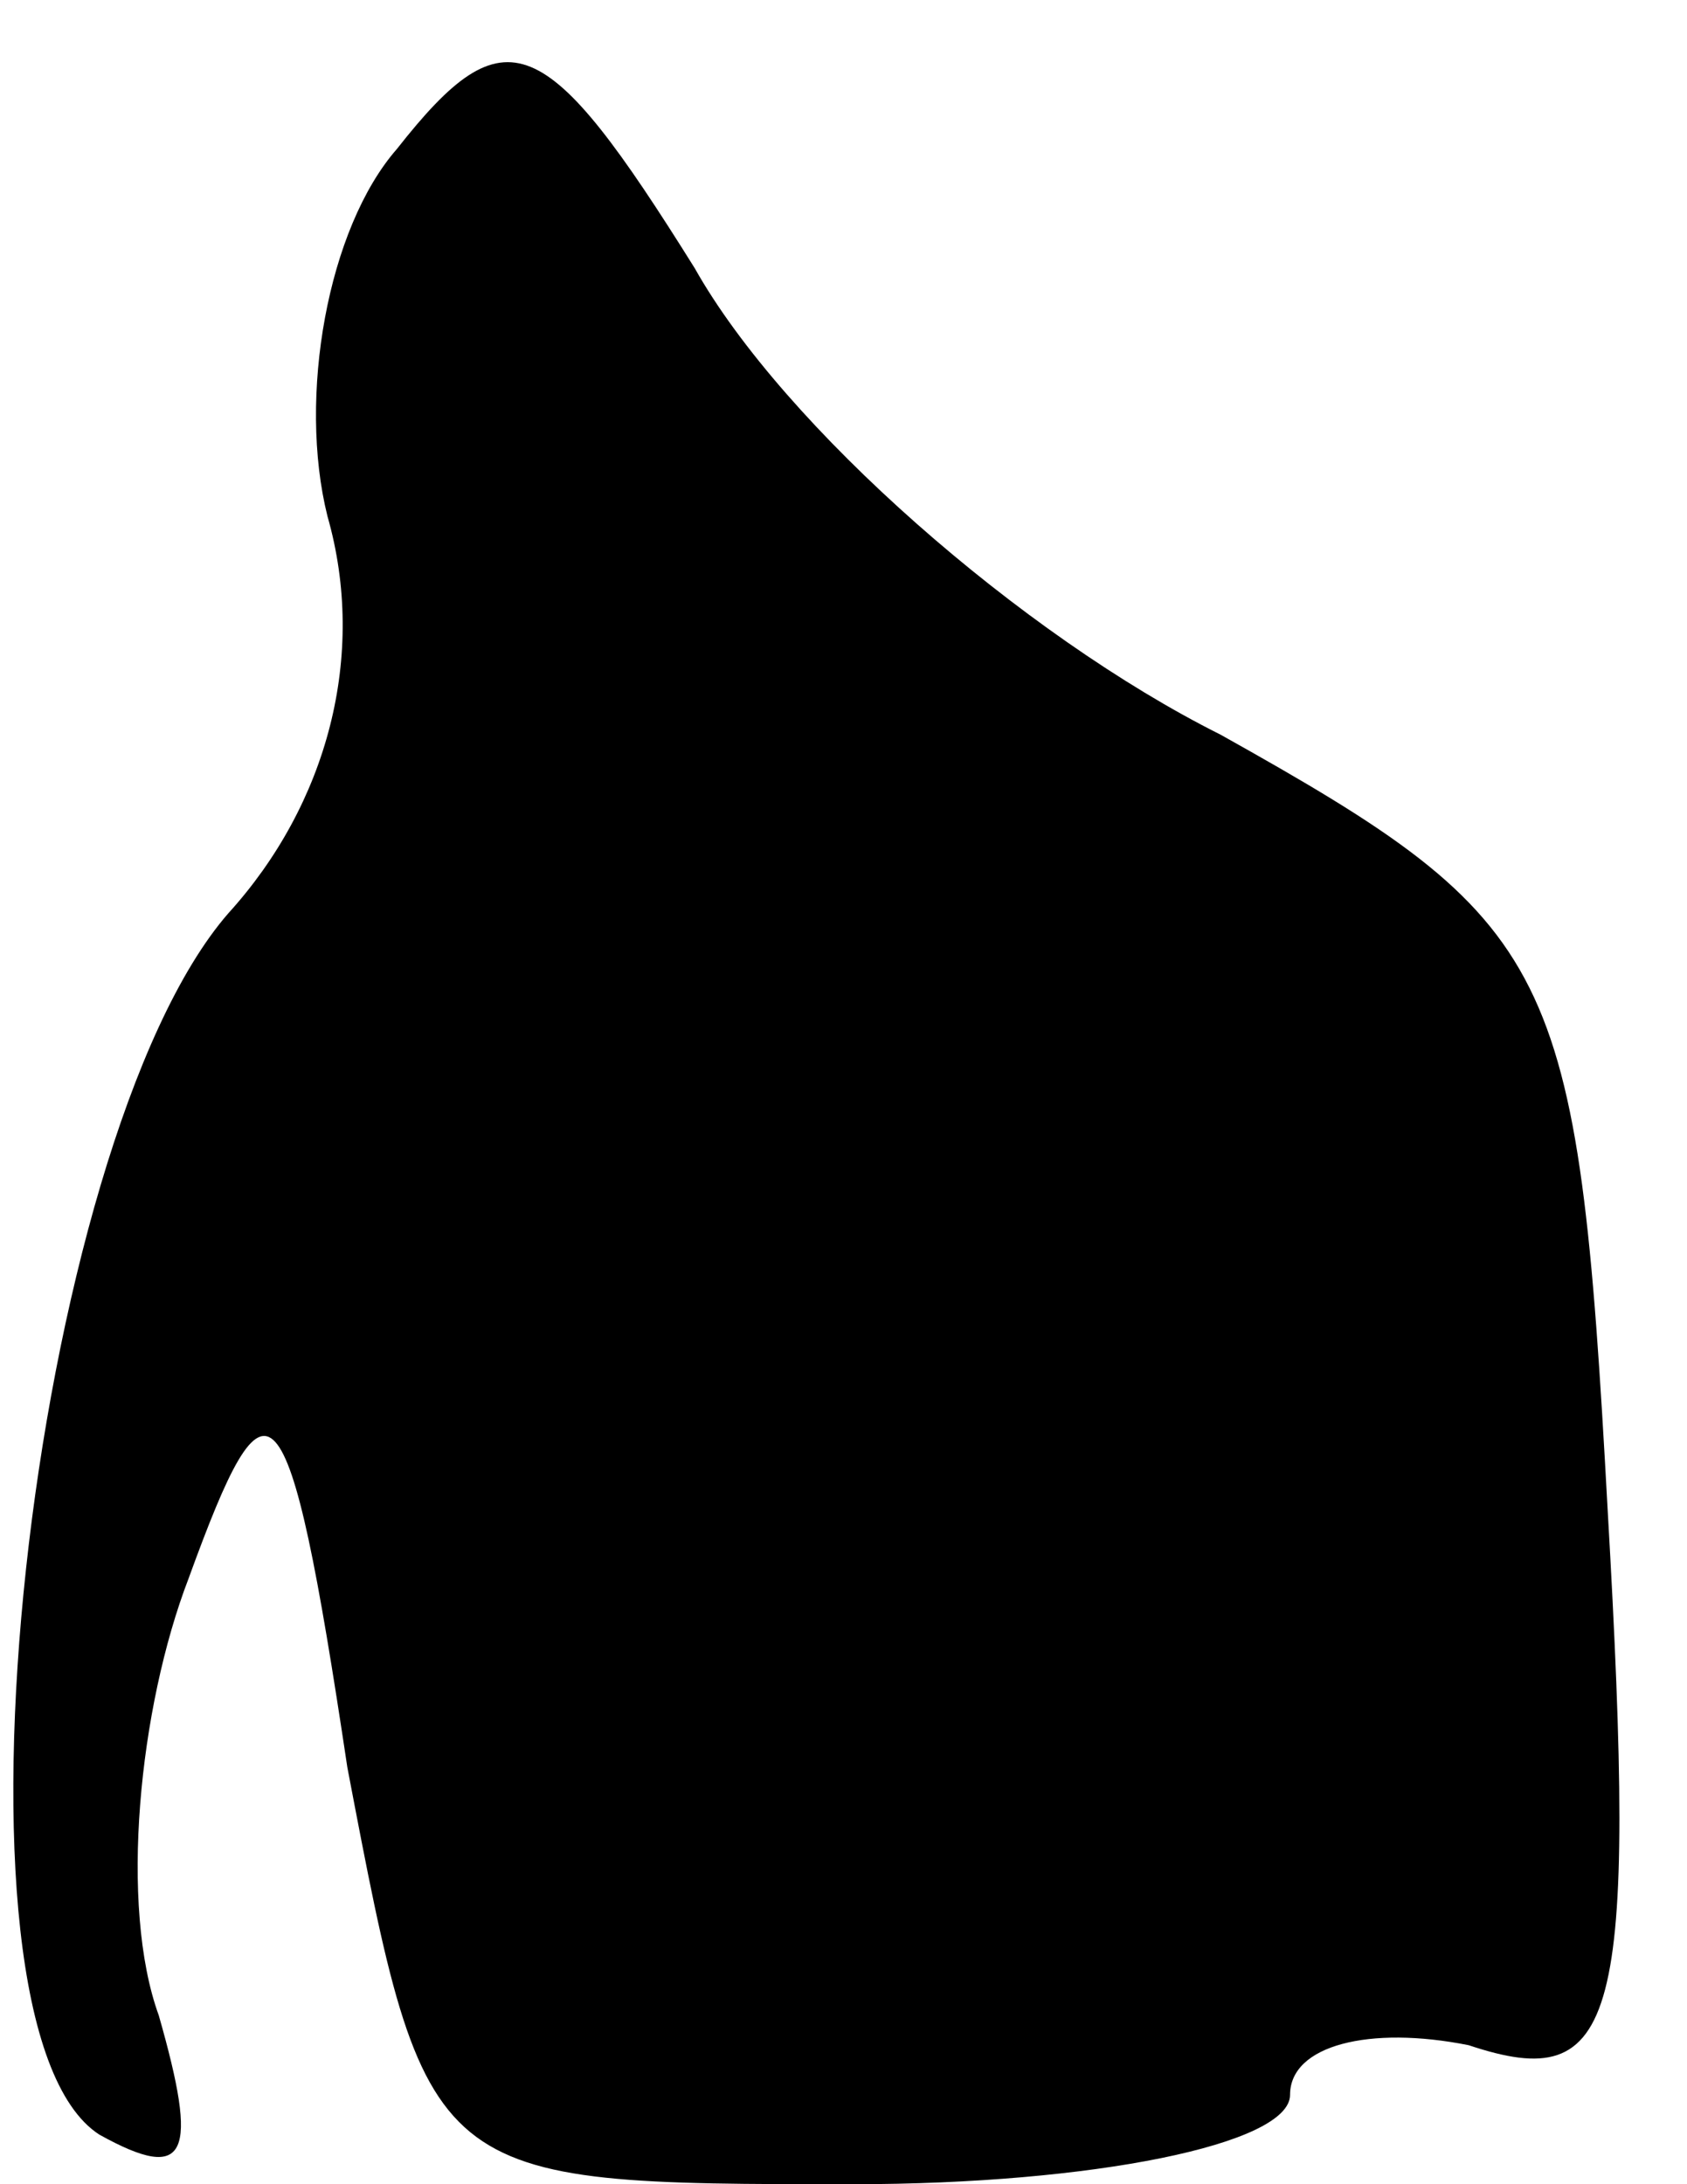 <?xml version="1.0" standalone="no"?>
<!DOCTYPE svg PUBLIC "-//W3C//DTD SVG 20010904//EN"
 "http://www.w3.org/TR/2001/REC-SVG-20010904/DTD/svg10.dtd">
<svg version="1.0" xmlns="http://www.w3.org/2000/svg"
 width="17pt" height="22pt" viewBox="0 0 17 22"
 preserveAspectRatio="xMidYMid meet">
<g transform="translate(0,22) scale(0.1,-0.1)"
fill="#000000" stroke="none">
<path fill="#000000" stroke="none" d="M40 205 c-7 -8 -10 -25 -7 -37 4 -14 0
-29 -10 -40 -20 -23 -30 -112 -13 -123 9 -5 10 -2 6 12 -4 11 -2 31 3 44 8 22
10 21 16 -19 8 -42 8 -42 51 -42 24 0 44 4 44 9 0 5 8 7 18 5 15 -5 17 2 14
54 -3 55 -5 59 -39 78 -20 10 -44 31 -53 47 -15 24 -19 26 -30 12z"/>
</g>
</svg>
